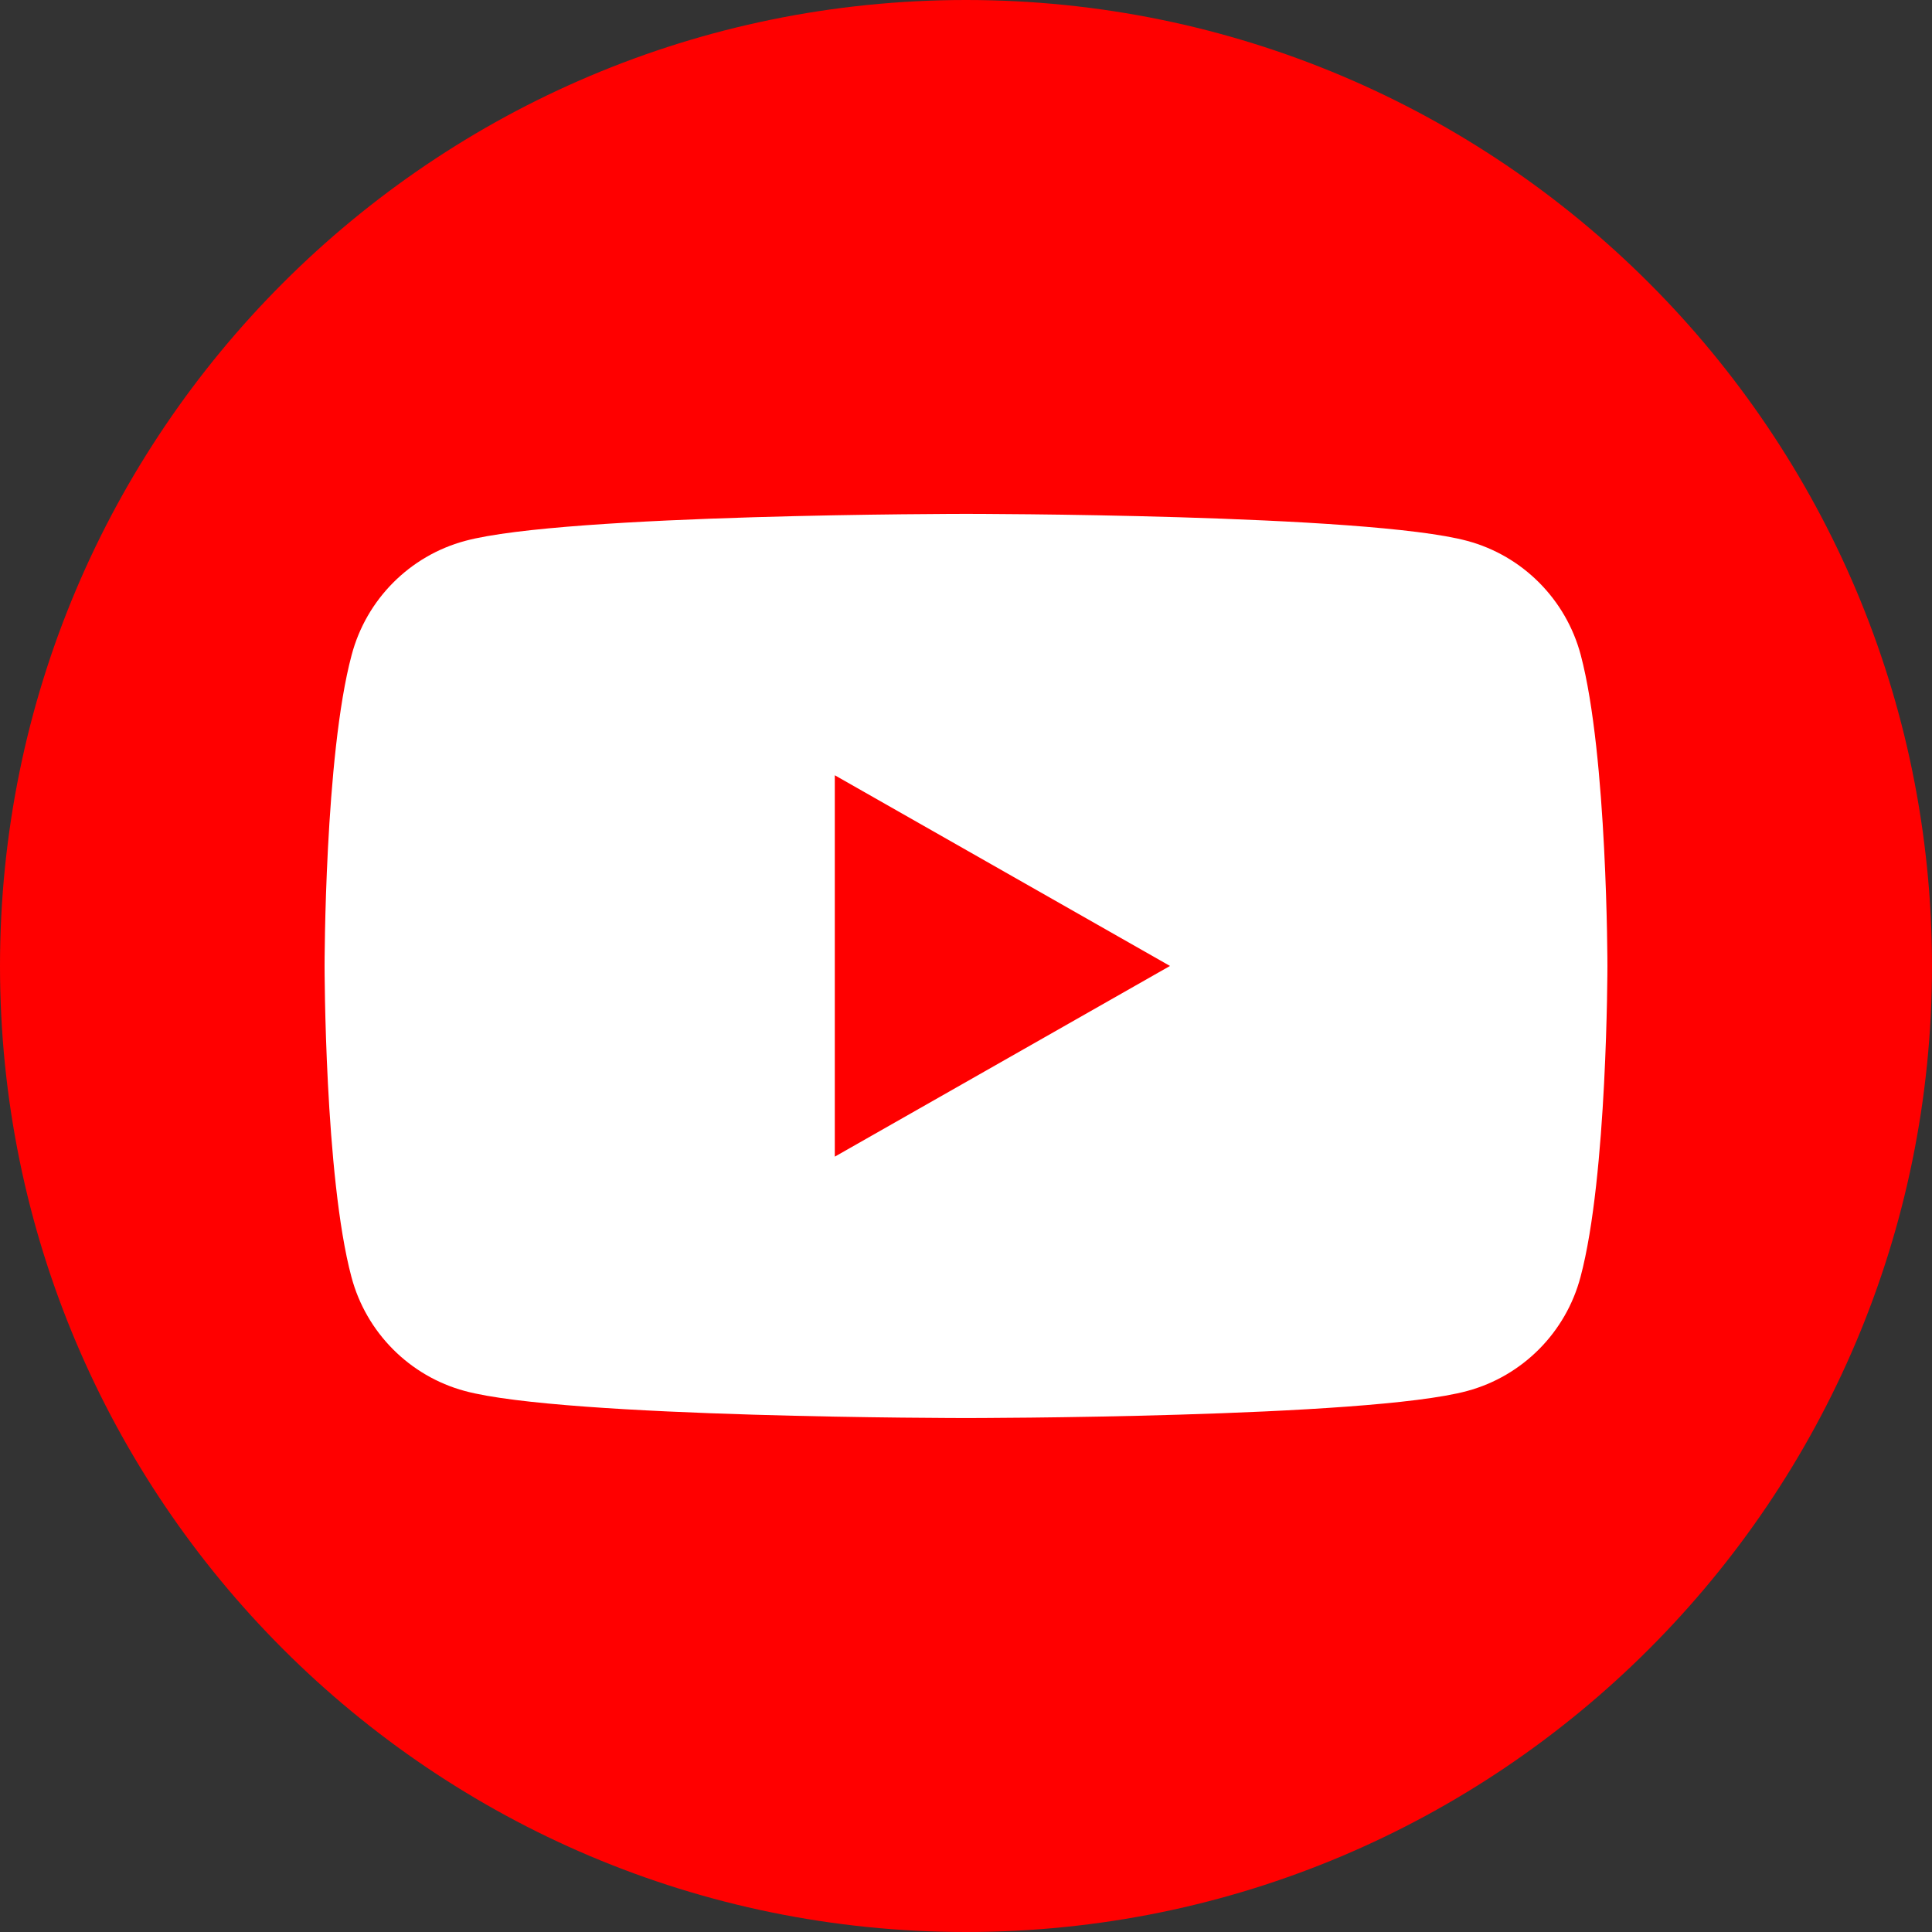 <svg width="44" height="44" viewBox="0 0 44 44" fill="none" xmlns="http://www.w3.org/2000/svg">
<rect x="0" y="0" width="44" height="44" fill="#333333" stroke="none"/>
<path d="M22 44C9.852 44 0 34.148 0 22C0 9.852 9.852 0 22 0C34.148 0 44 9.852 44 22C44 34.148 34.148 44 22 44Z" fill="#FF0000"/>
<path d="M36.001 14.919C35.666 13.652 34.676 12.658 33.418 12.319C31.139 11.703 22.004 11.703 22.004 11.703C22.004 11.703 12.865 11.703 10.591 12.319C9.332 12.658 8.342 13.652 8.008 14.919C7.392 17.212 7.392 21.999 7.392 21.999C7.392 21.999 7.392 26.786 8.003 29.079C8.338 30.346 9.328 31.34 10.586 31.679C12.865 32.295 22 32.295 22 32.295C22 32.295 31.139 32.295 33.413 31.679C34.672 31.34 35.662 30.346 35.996 29.079C36.608 26.786 36.608 21.999 36.608 21.999C36.608 21.999 36.608 17.212 36.001 14.919ZM19.012 26.342V17.656L26.646 21.999L19.012 26.342Z" fill="white"/>
</svg>
